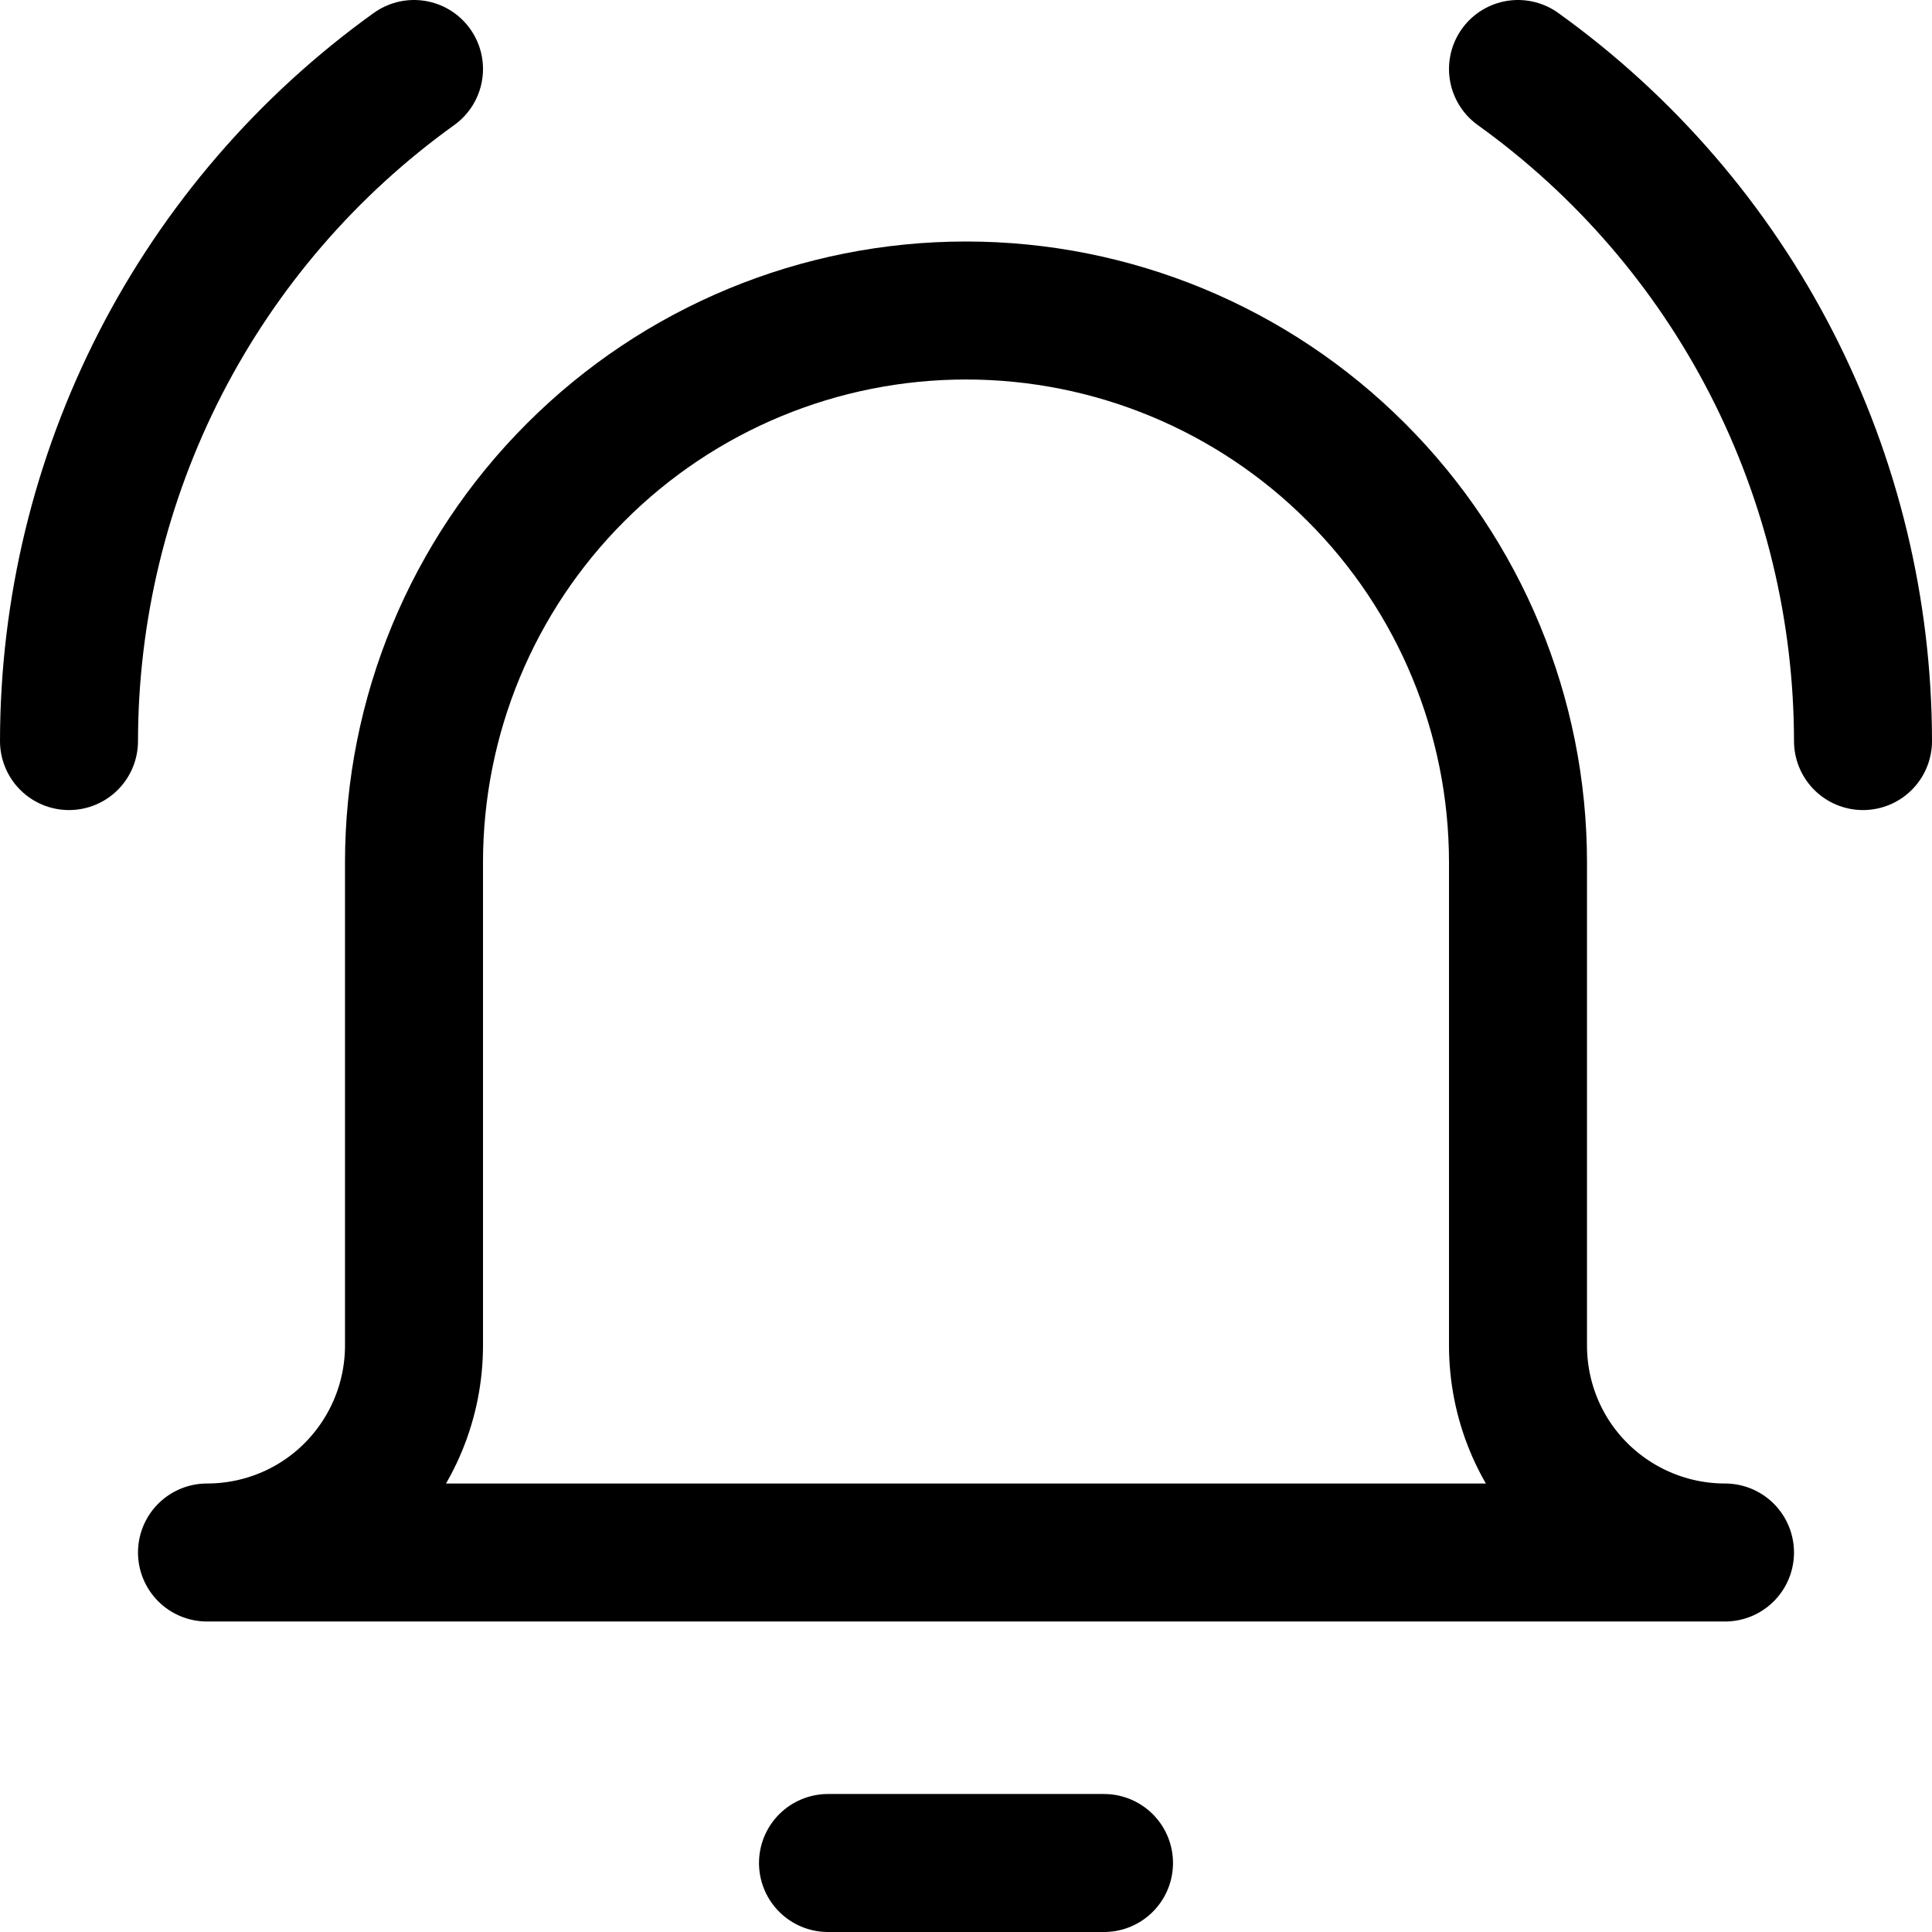 <svg xmlns="http://www.w3.org/2000/svg" fill="none" viewBox="0 0 14 14"><g id="ringing-bell-notification--notification-vibrate-ring-sound-alarm-alert-bell-noise"><path id="Vector" stroke="#000000" stroke-linecap="round" stroke-linejoin="round" d="M6 13.5h2" stroke-width="1"></path><path id="Vector_2" stroke="#000000" stroke-linecap="round" stroke-linejoin="round" d="M11 6.25c0 -1.061 -0.421 -2.078 -1.172 -2.828C9.078 2.671 8.061 2.25 7 2.25s-2.078 0.421 -2.828 1.172C3.421 4.172 3 5.189 3 6.25v3.5c0 0.398 -0.158 0.779 -0.439 1.061S1.898 11.25 1.5 11.25h11c-0.398 0 -0.779 -0.158 -1.061 -0.439S11 10.148 11 9.75v-3.5Z" stroke-width="1"></path><path id="Vector_3" stroke="#000000" stroke-linecap="round" stroke-linejoin="round" d="M0.5 5.37c0.001 -0.952 0.228 -1.89 0.662 -2.737C1.597 1.786 2.227 1.055 3 0.5" stroke-width="1"></path><path id="Vector_4" stroke="#000000" stroke-linecap="round" stroke-linejoin="round" d="M13.5 5.37c-0.001 -0.952 -0.228 -1.89 -0.662 -2.737S11.773 1.055 11 0.5" stroke-width="1"></path></g></svg>